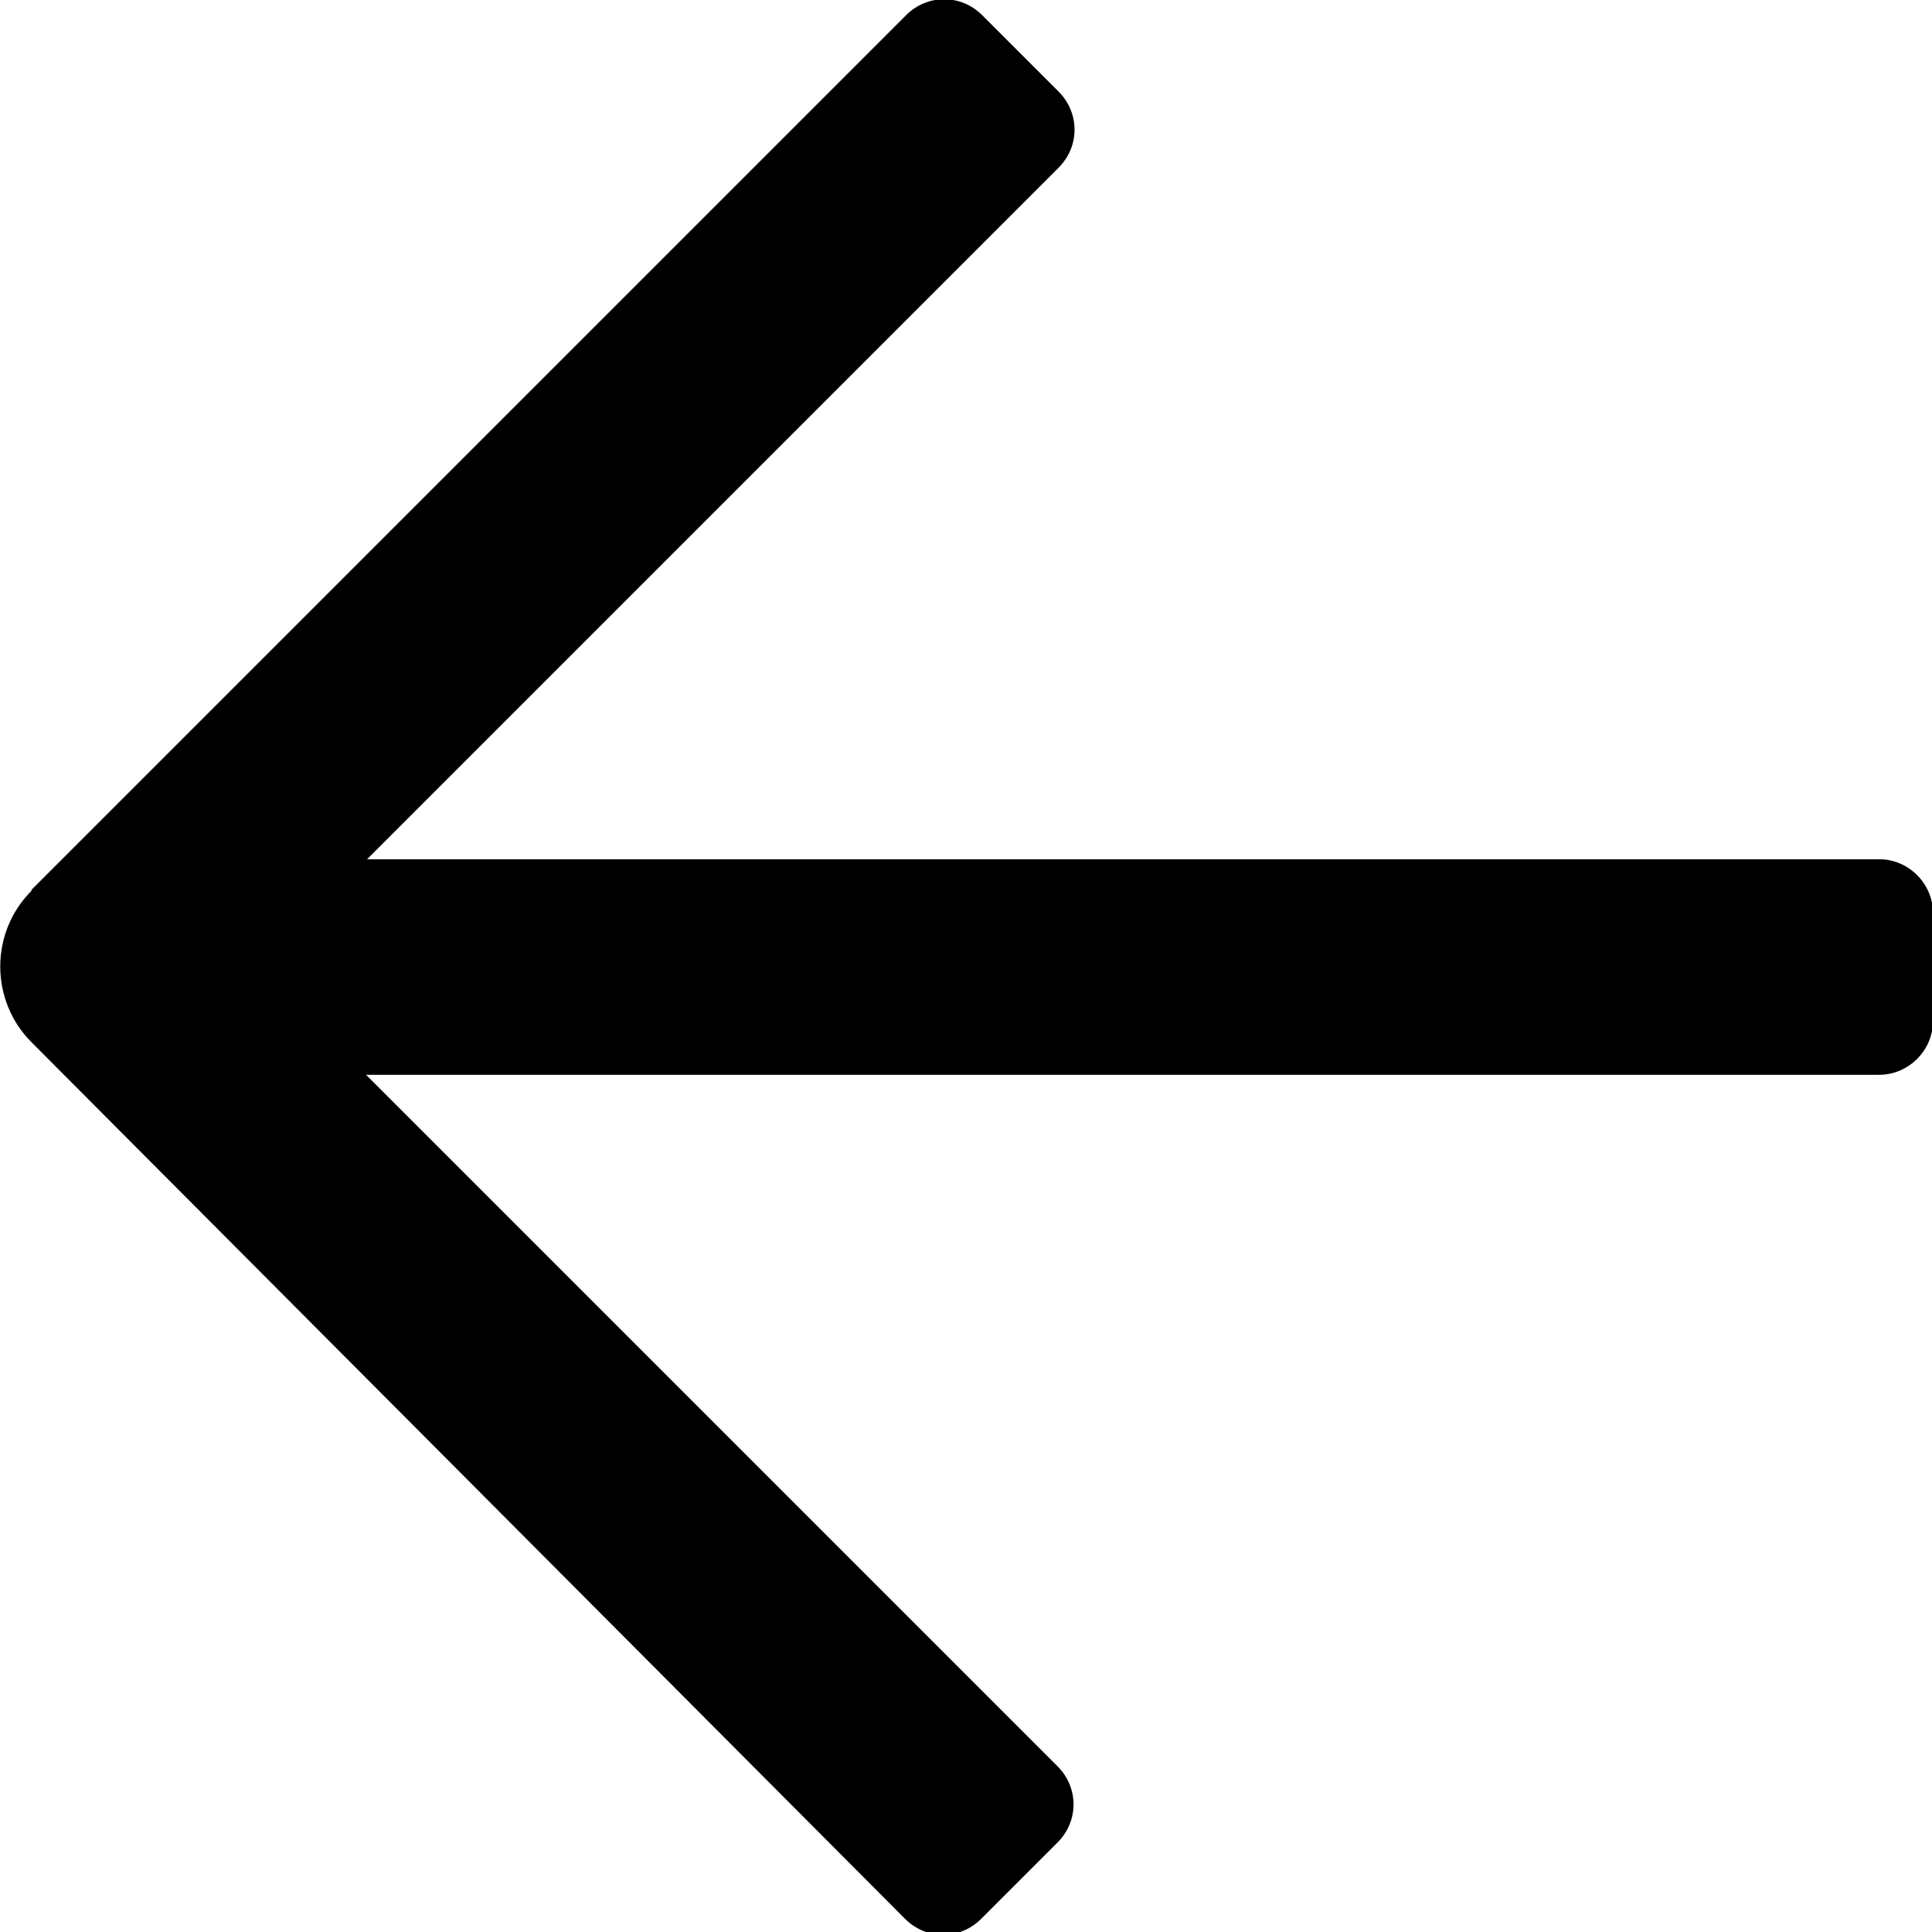 <?xml version="1.0" encoding="UTF-8"?><svg id="_Слой_2" xmlns="http://www.w3.org/2000/svg" width="19" height="19" viewBox="0 0 19 19"><defs><style>.cls-1{fill-rule:evenodd;}</style></defs><g id="_Слой_1-2"><path id="arrow_jump" class="cls-1" d="M.31,8.75L8.91.15c.21-.21.54-.21.75,0l.75.75c.21.21.21.54,0,.75l-6.8,6.8h14.87c.29,0,.53.24.53.53v1.06c0,.29-.24.53-.53.53H3.6l6.8,6.8c.21.21.21.54,0,.75l-.75.75c-.21.21-.54.21-.75,0L.31,10.25c-.41-.41-.41-1.08,0-1.49Z"/></g></svg>